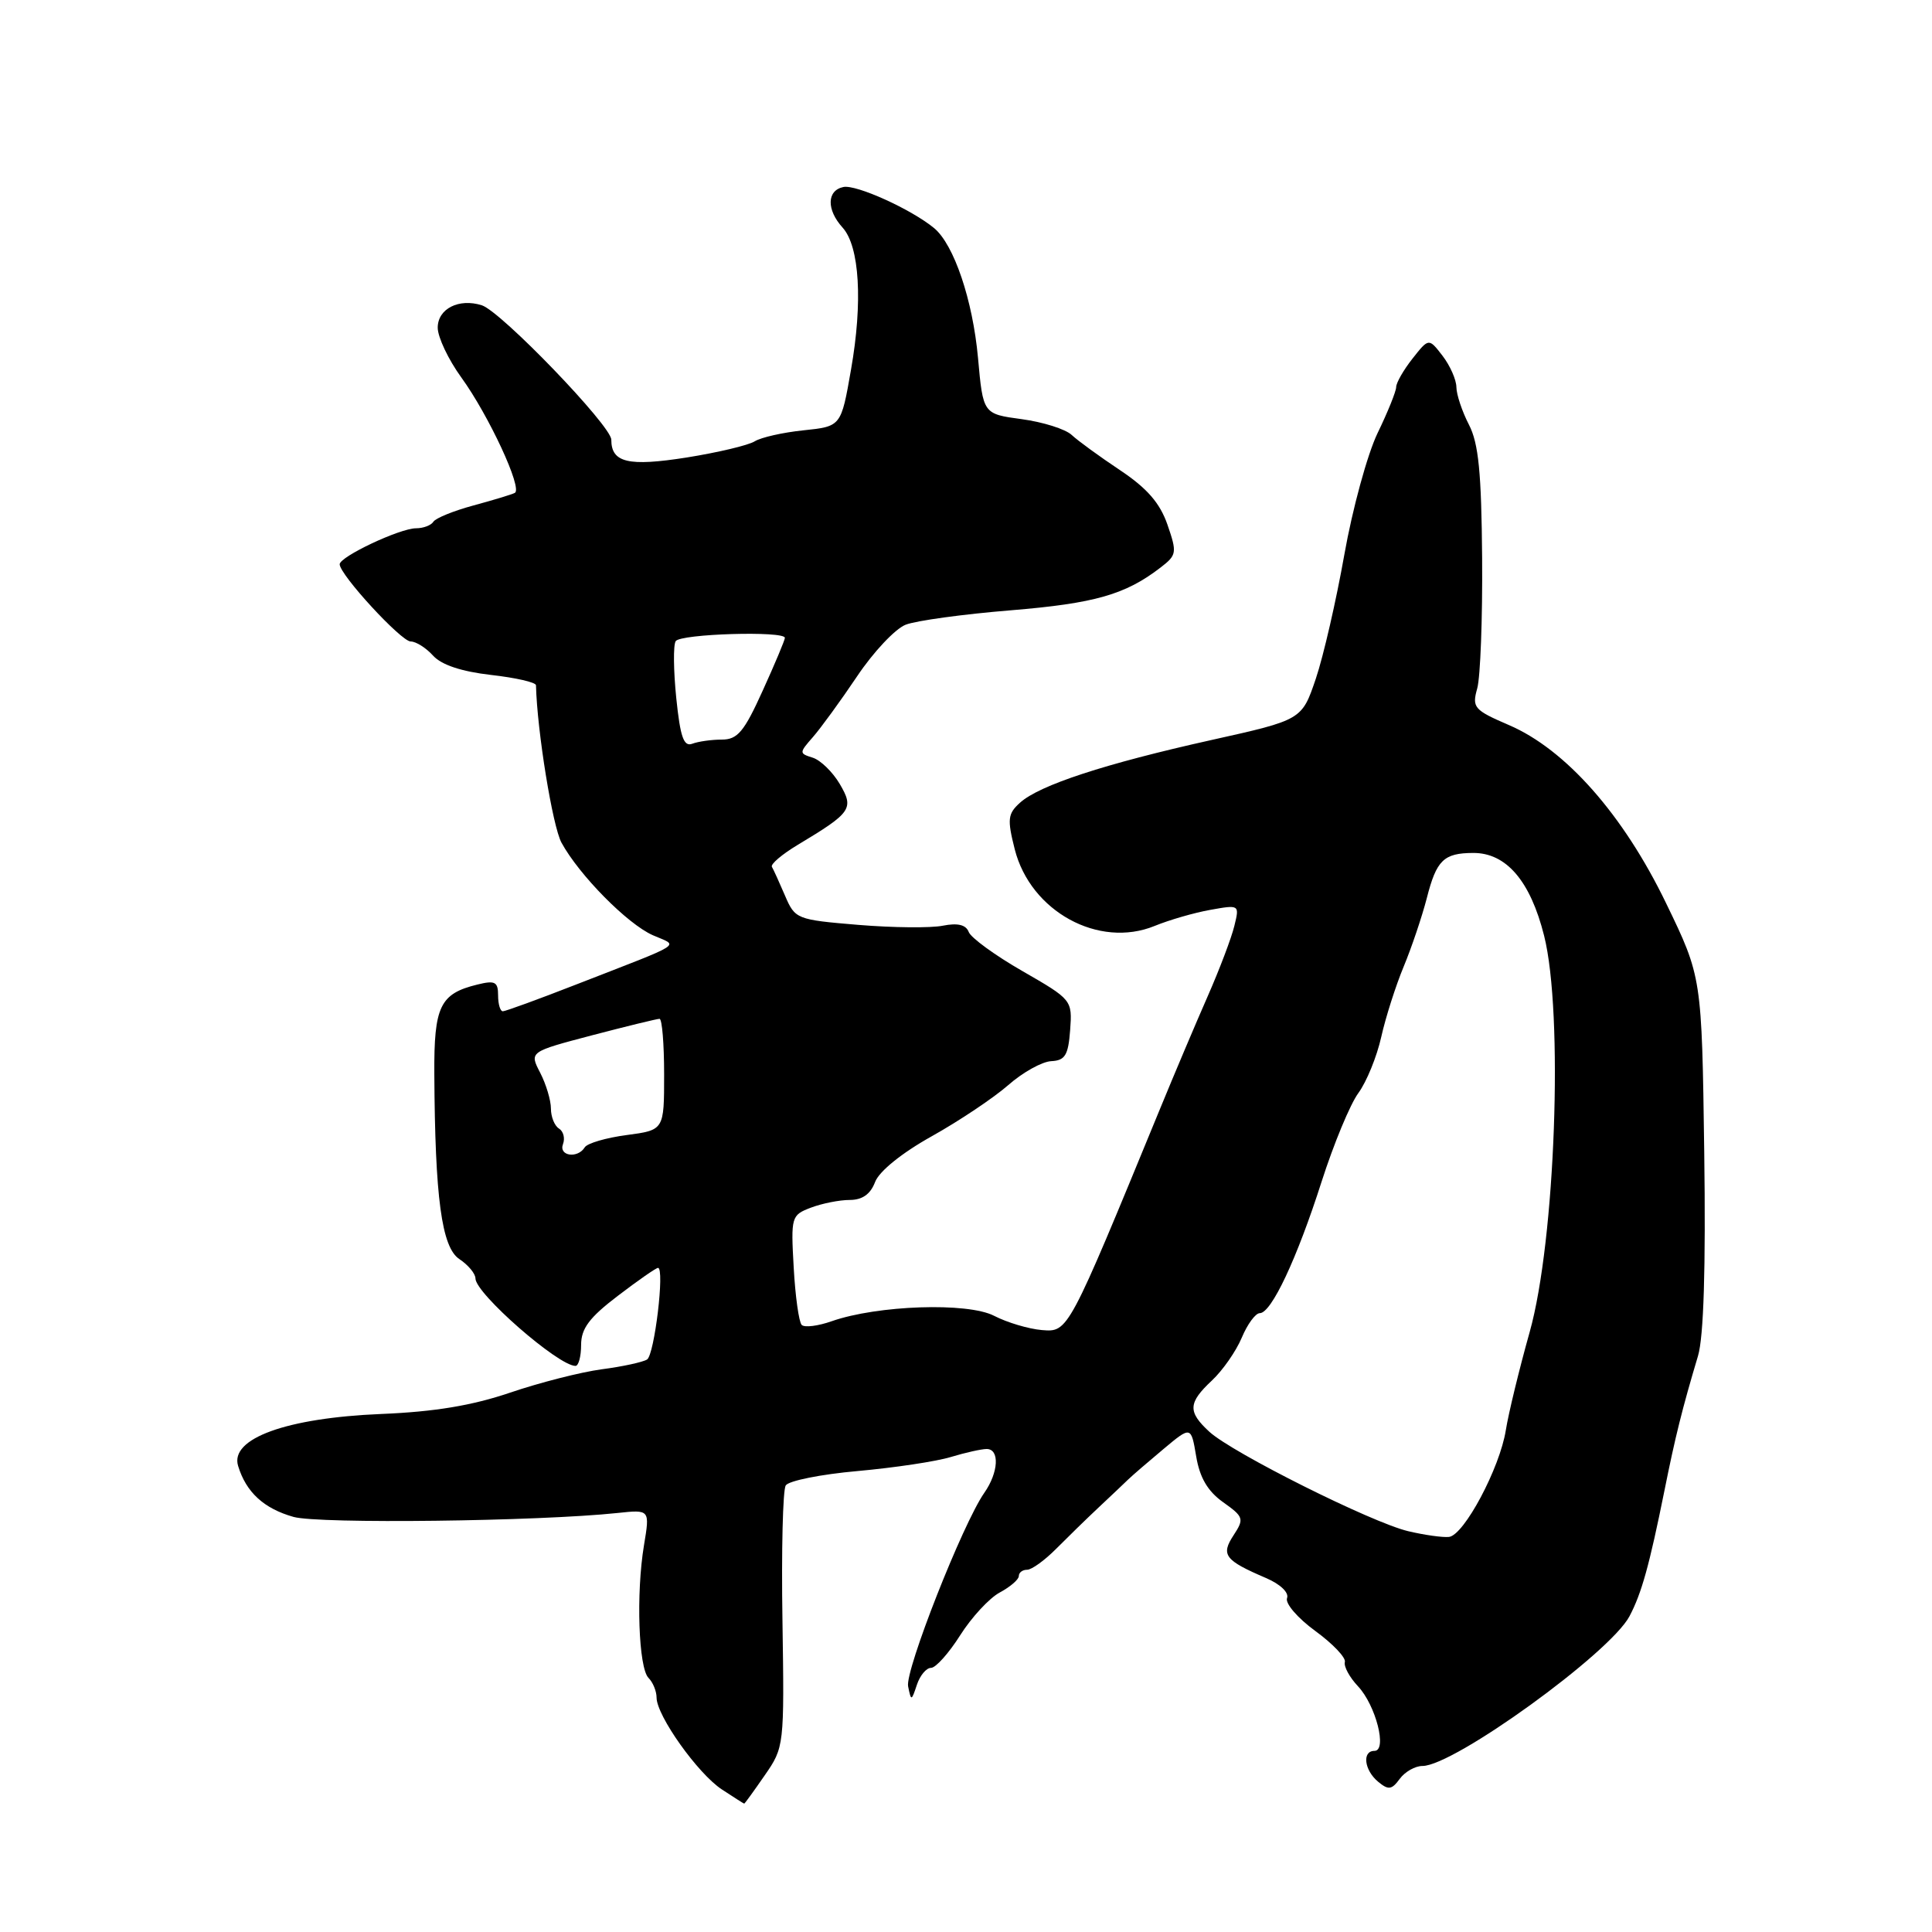 <?xml version="1.0" encoding="UTF-8" standalone="no"?>
<!DOCTYPE svg PUBLIC "-//W3C//DTD SVG 1.1//EN" "http://www.w3.org/Graphics/SVG/1.1/DTD/svg11.dtd" >
<svg xmlns="http://www.w3.org/2000/svg" xmlns:xlink="http://www.w3.org/1999/xlink" version="1.1" viewBox="0 0 256 256">
 <g >
 <path fill="currentColor"
d=" M 101.33 235.24 C 103.91 231.52 103.93 231.35 103.68 214.71 C 103.53 205.49 103.73 197.44 104.11 196.83 C 104.49 196.21 108.78 195.35 113.65 194.92 C 118.52 194.48 124.07 193.65 125.99 193.06 C 127.91 192.48 130.05 192.00 130.74 192.00 C 132.48 192.00 132.32 195.10 130.43 197.80 C 127.58 201.87 119.90 221.36 120.33 223.45 C 120.73 225.43 120.77 225.42 121.49 223.25 C 121.90 222.01 122.74 221.00 123.37 221.00 C 123.99 221.00 125.73 219.05 127.23 216.68 C 128.73 214.31 131.09 211.75 132.48 211.01 C 133.86 210.27 135.00 209.29 135.00 208.83 C 135.00 208.37 135.49 208.00 136.10 208.00 C 136.70 208.00 138.42 206.76 139.92 205.25 C 141.42 203.74 143.96 201.26 145.57 199.75 C 147.18 198.24 148.95 196.57 149.50 196.03 C 150.05 195.50 152.15 193.69 154.16 192.01 C 157.82 188.95 157.82 188.95 158.50 192.97 C 158.97 195.80 160.03 197.60 162.07 199.05 C 164.80 200.99 164.88 201.25 163.46 203.42 C 161.74 206.04 162.28 206.75 167.76 209.10 C 169.65 209.91 170.82 211.03 170.54 211.76 C 170.27 212.46 171.95 214.41 174.28 216.11 C 176.60 217.80 178.37 219.66 178.20 220.23 C 178.04 220.81 178.82 222.25 179.94 223.44 C 182.31 225.96 183.85 232.00 182.12 232.00 C 180.46 232.00 180.76 234.56 182.61 236.09 C 183.97 237.22 184.41 237.16 185.47 235.71 C 186.16 234.77 187.51 234.00 188.48 234.00 C 192.65 234.00 213.31 219.06 215.91 214.17 C 217.52 211.13 218.55 207.42 220.55 197.50 C 221.97 190.41 222.92 186.60 224.99 179.68 C 225.75 177.15 226.03 168.05 225.82 152.66 C 225.50 129.46 225.50 129.46 220.76 119.67 C 215.10 107.96 207.46 99.30 199.93 96.07 C 195.31 94.08 195.03 93.75 195.74 91.22 C 196.16 89.72 196.45 81.96 196.39 73.97 C 196.30 62.62 195.92 58.74 194.64 56.27 C 193.74 54.53 192.99 52.29 192.98 51.30 C 192.97 50.31 192.14 48.44 191.14 47.14 C 189.32 44.78 189.32 44.78 187.16 47.52 C 185.97 49.03 185.00 50.73 185.00 51.29 C 185.00 51.84 183.89 54.60 182.53 57.40 C 181.18 60.21 179.20 67.45 178.13 73.50 C 177.06 79.55 175.36 86.95 174.35 89.94 C 172.50 95.39 172.50 95.39 160.50 98.06 C 146.39 101.20 137.72 104.04 135.16 106.36 C 133.53 107.83 133.45 108.54 134.46 112.54 C 136.55 120.77 145.59 125.72 153.00 122.69 C 154.93 121.90 158.24 120.94 160.38 120.56 C 164.23 119.87 164.25 119.88 163.56 122.68 C 163.19 124.23 161.60 128.43 160.03 132.00 C 158.46 135.57 155.60 142.32 153.68 147.00 C 141.48 176.67 141.56 176.52 138.05 176.24 C 136.29 176.09 133.44 175.24 131.72 174.35 C 128.21 172.54 116.27 172.94 110.20 175.07 C 108.38 175.71 106.60 175.93 106.23 175.56 C 105.86 175.19 105.38 171.77 105.17 167.96 C 104.79 161.22 104.85 161.01 107.45 160.02 C 108.93 159.46 111.24 159.00 112.59 159.00 C 114.26 159.00 115.34 158.24 115.95 156.63 C 116.49 155.20 119.50 152.77 123.48 150.55 C 127.13 148.51 131.68 145.46 133.60 143.78 C 135.51 142.10 138.07 140.67 139.29 140.61 C 141.13 140.52 141.55 139.83 141.80 136.49 C 142.09 132.51 142.04 132.45 135.49 128.68 C 131.86 126.60 128.65 124.26 128.36 123.49 C 127.99 122.53 126.90 122.27 124.93 122.66 C 123.35 122.98 118.30 122.93 113.72 122.55 C 105.56 121.87 105.35 121.79 104.02 118.68 C 103.27 116.93 102.49 115.21 102.28 114.86 C 102.08 114.51 103.62 113.20 105.70 111.95 C 112.85 107.66 113.20 107.15 111.26 103.86 C 110.33 102.29 108.73 100.73 107.70 100.40 C 105.88 99.83 105.88 99.76 107.72 97.66 C 108.76 96.47 111.39 92.86 113.56 89.63 C 115.72 86.40 118.62 83.32 120.00 82.78 C 121.37 82.24 127.64 81.38 133.92 80.87 C 145.05 79.95 149.11 78.80 153.78 75.20 C 155.93 73.55 155.98 73.24 154.69 69.51 C 153.69 66.64 151.99 64.69 148.41 62.30 C 145.71 60.50 142.82 58.40 142.00 57.63 C 141.18 56.86 138.20 55.92 135.38 55.54 C 130.26 54.85 130.26 54.85 129.59 47.41 C 128.89 39.76 126.41 32.42 123.78 30.23 C 120.77 27.74 113.45 24.42 111.75 24.78 C 109.55 25.24 109.50 27.79 111.65 30.16 C 113.90 32.65 114.34 40.03 112.76 49.00 C 111.45 56.50 111.45 56.50 106.47 57.02 C 103.74 57.30 100.83 57.96 100.00 58.48 C 99.17 59.00 95.12 59.96 91.00 60.62 C 83.25 61.84 81.00 61.31 81.00 58.26 C 81.00 56.43 66.39 41.26 63.84 40.45 C 60.80 39.49 58.00 40.91 58.00 43.42 C 58.00 44.67 59.41 47.65 61.13 50.02 C 64.77 55.05 69.27 64.74 68.22 65.31 C 67.82 65.52 65.35 66.27 62.72 66.98 C 60.10 67.69 57.71 68.66 57.42 69.14 C 57.12 69.61 56.09 70.00 55.13 70.00 C 52.98 70.00 45.00 73.77 45.01 74.77 C 45.02 76.16 53.16 85.00 54.42 85.00 C 55.12 85.00 56.45 85.84 57.39 86.88 C 58.50 88.10 61.14 88.98 65.04 89.43 C 68.32 89.80 71.01 90.41 71.02 90.80 C 71.17 96.86 73.22 109.49 74.40 111.66 C 76.74 115.95 83.13 122.43 86.50 123.92 C 89.95 125.44 91.06 124.72 76.38 130.44 C 71.36 132.40 66.97 134.00 66.63 134.00 C 66.28 134.00 66.00 133.05 66.00 131.89 C 66.00 130.09 65.59 129.88 63.25 130.46 C 58.30 131.67 57.50 133.33 57.55 142.28 C 57.64 158.70 58.52 165.27 60.86 166.83 C 62.04 167.61 63.00 168.77 63.00 169.40 C 63.00 171.39 73.96 180.97 76.25 180.99 C 76.66 181.00 77.00 179.74 77.00 178.21 C 77.00 176.04 78.09 174.58 81.86 171.71 C 84.53 169.67 86.93 168.00 87.19 168.00 C 88.10 168.00 86.72 179.51 85.74 180.14 C 85.19 180.49 82.49 181.08 79.72 181.44 C 76.96 181.81 71.51 183.20 67.60 184.53 C 62.57 186.24 57.58 187.07 50.50 187.36 C 37.96 187.88 30.44 190.61 31.55 194.24 C 32.61 197.73 34.96 199.89 38.90 201.00 C 42.26 201.94 71.34 201.59 81.81 200.48 C 86.12 200.02 86.12 200.02 85.33 204.76 C 84.27 211.13 84.61 221.01 85.93 222.33 C 86.52 222.92 87.00 224.10 87.00 224.95 C 87.01 227.34 92.46 235.01 95.65 237.11 C 97.22 238.14 98.55 238.99 98.61 238.99 C 98.68 239.00 99.90 237.31 101.33 235.24 Z  M 186.59 202.89 C 181.74 201.74 163.31 192.52 160.25 189.72 C 157.36 187.06 157.42 185.89 160.59 182.92 C 162.01 181.59 163.79 179.04 164.54 177.25 C 165.29 175.46 166.36 174.00 166.93 174.00 C 168.46 174.00 171.85 166.80 175.12 156.57 C 176.72 151.58 178.91 146.29 180.00 144.82 C 181.08 143.34 182.44 140.01 183.02 137.41 C 183.60 134.81 184.94 130.62 185.99 128.09 C 187.04 125.57 188.42 121.47 189.06 119.00 C 190.34 113.97 191.30 113.04 195.19 113.02 C 199.58 112.99 202.78 116.73 204.60 123.98 C 207.19 134.27 206.09 164.40 202.69 176.50 C 201.30 181.45 199.88 187.30 199.53 189.50 C 198.74 194.51 194.00 203.42 192.00 203.65 C 191.18 203.74 188.74 203.40 186.59 202.89 Z  M 74.60 151.60 C 74.89 150.83 74.66 149.91 74.07 149.54 C 73.48 149.18 73.00 147.99 73.00 146.89 C 73.00 145.80 72.36 143.66 71.57 142.13 C 70.14 139.37 70.14 139.37 78.46 137.18 C 83.04 135.98 87.06 135.00 87.39 135.00 C 87.73 135.00 88.00 138.32 88.00 142.37 C 88.00 149.74 88.00 149.74 83.04 150.40 C 80.31 150.76 77.81 151.49 77.48 152.03 C 76.54 153.55 74.00 153.18 74.60 151.60 Z  M 89.61 92.51 C 89.24 88.88 89.20 85.48 89.53 84.96 C 90.13 83.98 104.00 83.57 104.00 84.52 C 104.00 84.81 102.68 87.96 101.06 91.52 C 98.60 96.96 97.73 98.00 95.64 98.00 C 94.28 98.00 92.52 98.25 91.73 98.55 C 90.60 98.98 90.14 97.66 89.61 92.51 Z "/>
</g>
</svg>